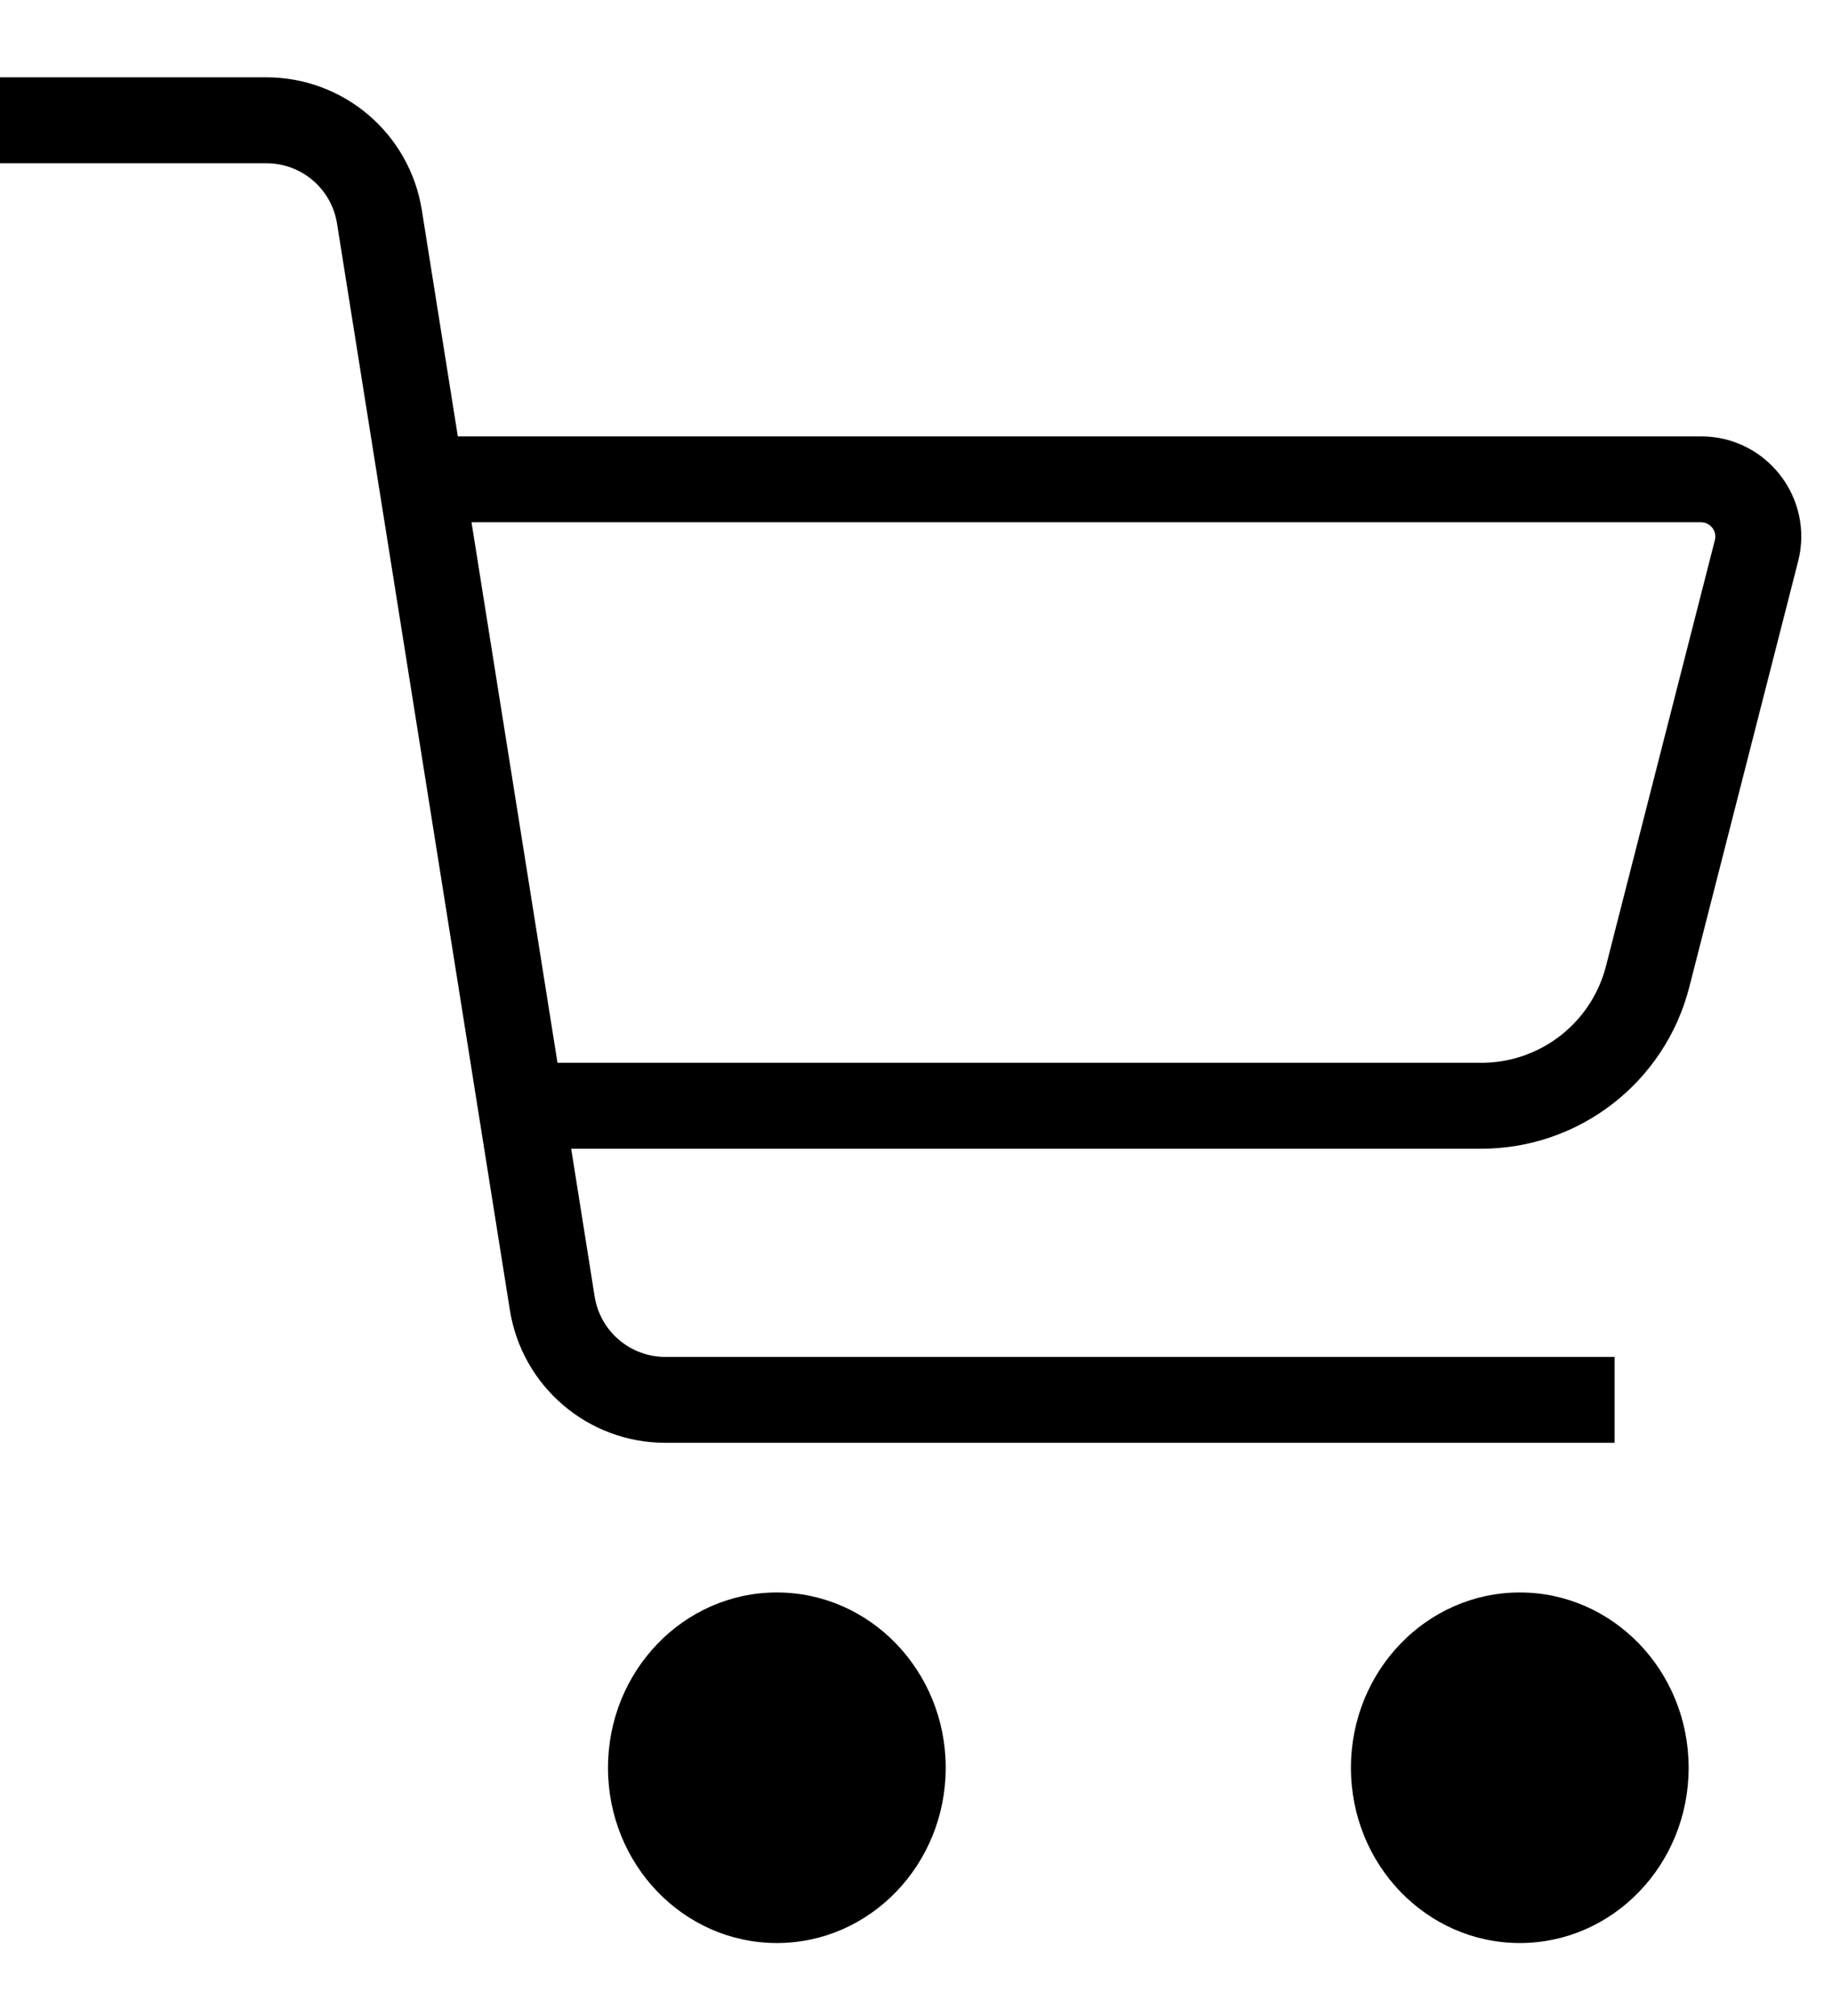  <svg width="20" height="22" viewBox="0 0 32 34" xmlns="http://www.w3.org/2000/svg">
      <path
        fillRule="evenodd"
        clipRule="evenodd"
        d="M4.652 2.25H0V0.75H4.652C6.004 0.75 7.155 1.732 7.368 3.067L7.997 7.019H29.712C30.855 7.019 31.691 8.096 31.408 9.202L29.507 16.636C29.082 18.296 27.587 19.457 25.874 19.457H9.977L10.387 22.038C10.484 22.645 11.007 23.092 11.622 23.092H28.203V24.592H11.622C10.27 24.592 9.119 23.609 8.906 22.274L5.887 3.303C5.79 2.696 5.267 2.25 4.652 2.25ZM9.738 17.957H25.874C26.902 17.957 27.799 17.261 28.053 16.265L29.954 8.831C29.995 8.673 29.875 8.519 29.712 8.519H8.236L9.738 17.957Z"
      />
      <path
        fillRule="evenodd"
        clipRule="evenodd"
        d="M13.569 31.826C14.318 31.826 15.019 31.18 15.019 30.266C15.019 29.351 14.318 28.705 13.569 28.705C12.821 28.705 12.12 29.351 12.12 30.266C12.12 31.18 12.821 31.826 13.569 31.826ZM13.569 33.326C15.198 33.326 16.519 31.956 16.519 30.266C16.519 28.576 15.198 27.205 13.569 27.205C11.941 27.205 10.62 28.576 10.62 30.266C10.62 31.956 11.941 33.326 13.569 33.326Z"
      />
      <path
        fillRule="evenodd"
        clipRule="evenodd"
        d="M26.547 31.826C27.295 31.826 27.996 31.18 27.996 30.266C27.996 29.351 27.295 28.705 26.547 28.705C25.798 28.705 25.097 29.351 25.097 30.266C25.097 31.18 25.798 31.826 26.547 31.826ZM26.547 33.326C28.175 33.326 29.496 31.956 29.496 30.266C29.496 28.576 28.175 27.205 26.547 27.205C24.918 27.205 23.597 28.576 23.597 30.266C23.597 31.956 24.918 33.326 26.547 33.326Z"
      />
    </svg>